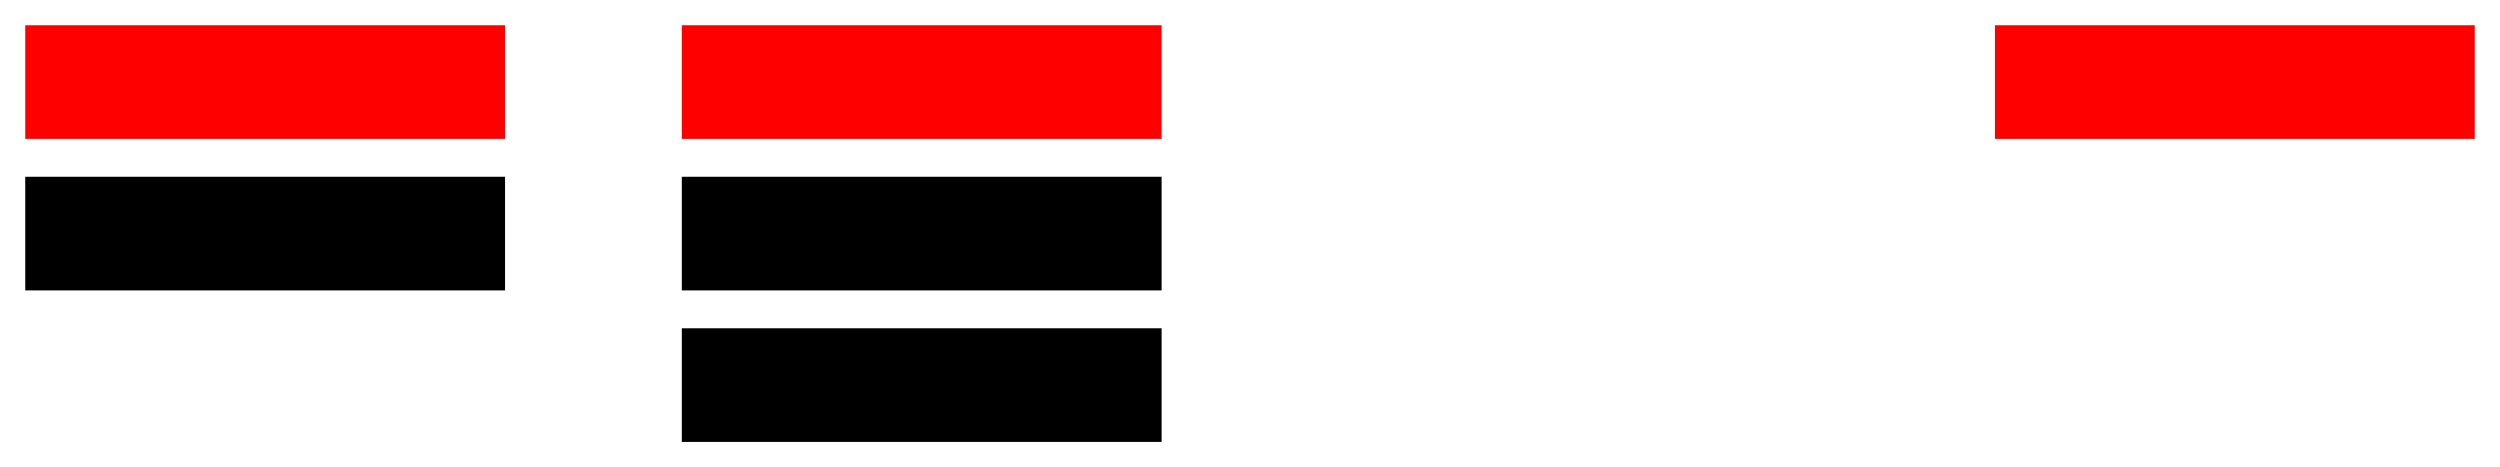 <?xml version="1.0" encoding="UTF-8" standalone="no"?><svg xmlns="http://www.w3.org/2000/svg" xmlns:xlink="http://www.w3.org/1999/xlink" clip-rule="evenodd" stroke-miterlimit="10" viewBox="0 0 198 37"><desc>SVG generated by Keynote</desc><defs></defs><g transform="matrix(1.00, 0.00, -0.00, -1.00, 0.0, 37.0)"><g><clipPath id="clip0x7f8e02dab8c0"><path d="M 0.6 13.0 L 40.8 13.0 L 40.8 24.0 L 0.6 24.0 Z M 0.6 13.0 "></path></clipPath><g clip-path="url(#clip0x7f8e02dab8c0)"><path d="M 0.4 0.0 L 38.4 0.0 " fill="none" stroke="#000000" stroke-width="9.00" transform="matrix(1.00, 0.00, 0.00, -1.00, 1.6, 18.5)"></path></g></g><g><clipPath id="clip0x7f8e02dad750"><path d="M 0.6 25.3 L 40.8 25.3 L 40.8 36.3 L 0.6 36.3 Z M 0.6 25.3 "></path></clipPath><g clip-path="url(#clip0x7f8e02dad750)"><path d="M 0.4 0.3 L 38.4 0.3 " fill="none" stroke="#FF0000" stroke-width="9.00" transform="matrix(1.00, 0.00, 0.00, -1.00, 1.6, 30.8)"></path></g></g><g><clipPath id="clip0x7f8e02dae7e0"><path d="M 52.7 0.8 L 92.9 0.8 L 92.9 11.8 L 52.7 11.8 Z M 52.7 0.8 "></path></clipPath><g clip-path="url(#clip0x7f8e02dae7e0)"><path d="M 0.3 -0.2 L 38.3 -0.2 " fill="none" stroke="#000000" stroke-width="9.00" transform="matrix(1.00, 0.00, 0.00, -1.00, 53.7, 6.3)"></path></g></g><g><clipPath id="clip0x7f8e02daf7b0"><path d="M 52.7 13.0 L 92.9 13.0 L 92.9 24.0 L 52.7 24.0 Z M 52.7 13.0 "></path></clipPath><g clip-path="url(#clip0x7f8e02daf7b0)"><path d="M 0.3 0.0 L 38.3 0.0 " fill="none" stroke="#000000" stroke-width="9.00" transform="matrix(1.00, 0.00, 0.00, -1.00, 53.7, 18.5)"></path></g></g><g><clipPath id="clip0x7f8e02db0780"><path d="M 52.7 25.3 L 92.9 25.3 L 92.9 36.3 L 52.7 36.3 Z M 52.7 25.3 "></path></clipPath><g clip-path="url(#clip0x7f8e02db0780)"><path d="M 0.3 0.3 L 38.3 0.3 " fill="none" stroke="#FF0000" stroke-width="9.00" transform="matrix(1.00, 0.00, 0.00, -1.00, 53.7, 30.8)"></path></g></g><g><clipPath id="clip0x7f8e02db1780"><path d="M 156.9 25.3 L 197.1 25.3 L 197.1 36.3 L 156.9 36.3 Z M 156.9 25.3 "></path></clipPath><g clip-path="url(#clip0x7f8e02db1780)"><path d="M 0.1 0.3 L 38.1 0.3 " fill="none" stroke="#FF0000" stroke-width="9.00" transform="matrix(1.00, 0.00, 0.00, -1.00, 157.9, 30.8)"></path></g></g></g></svg>